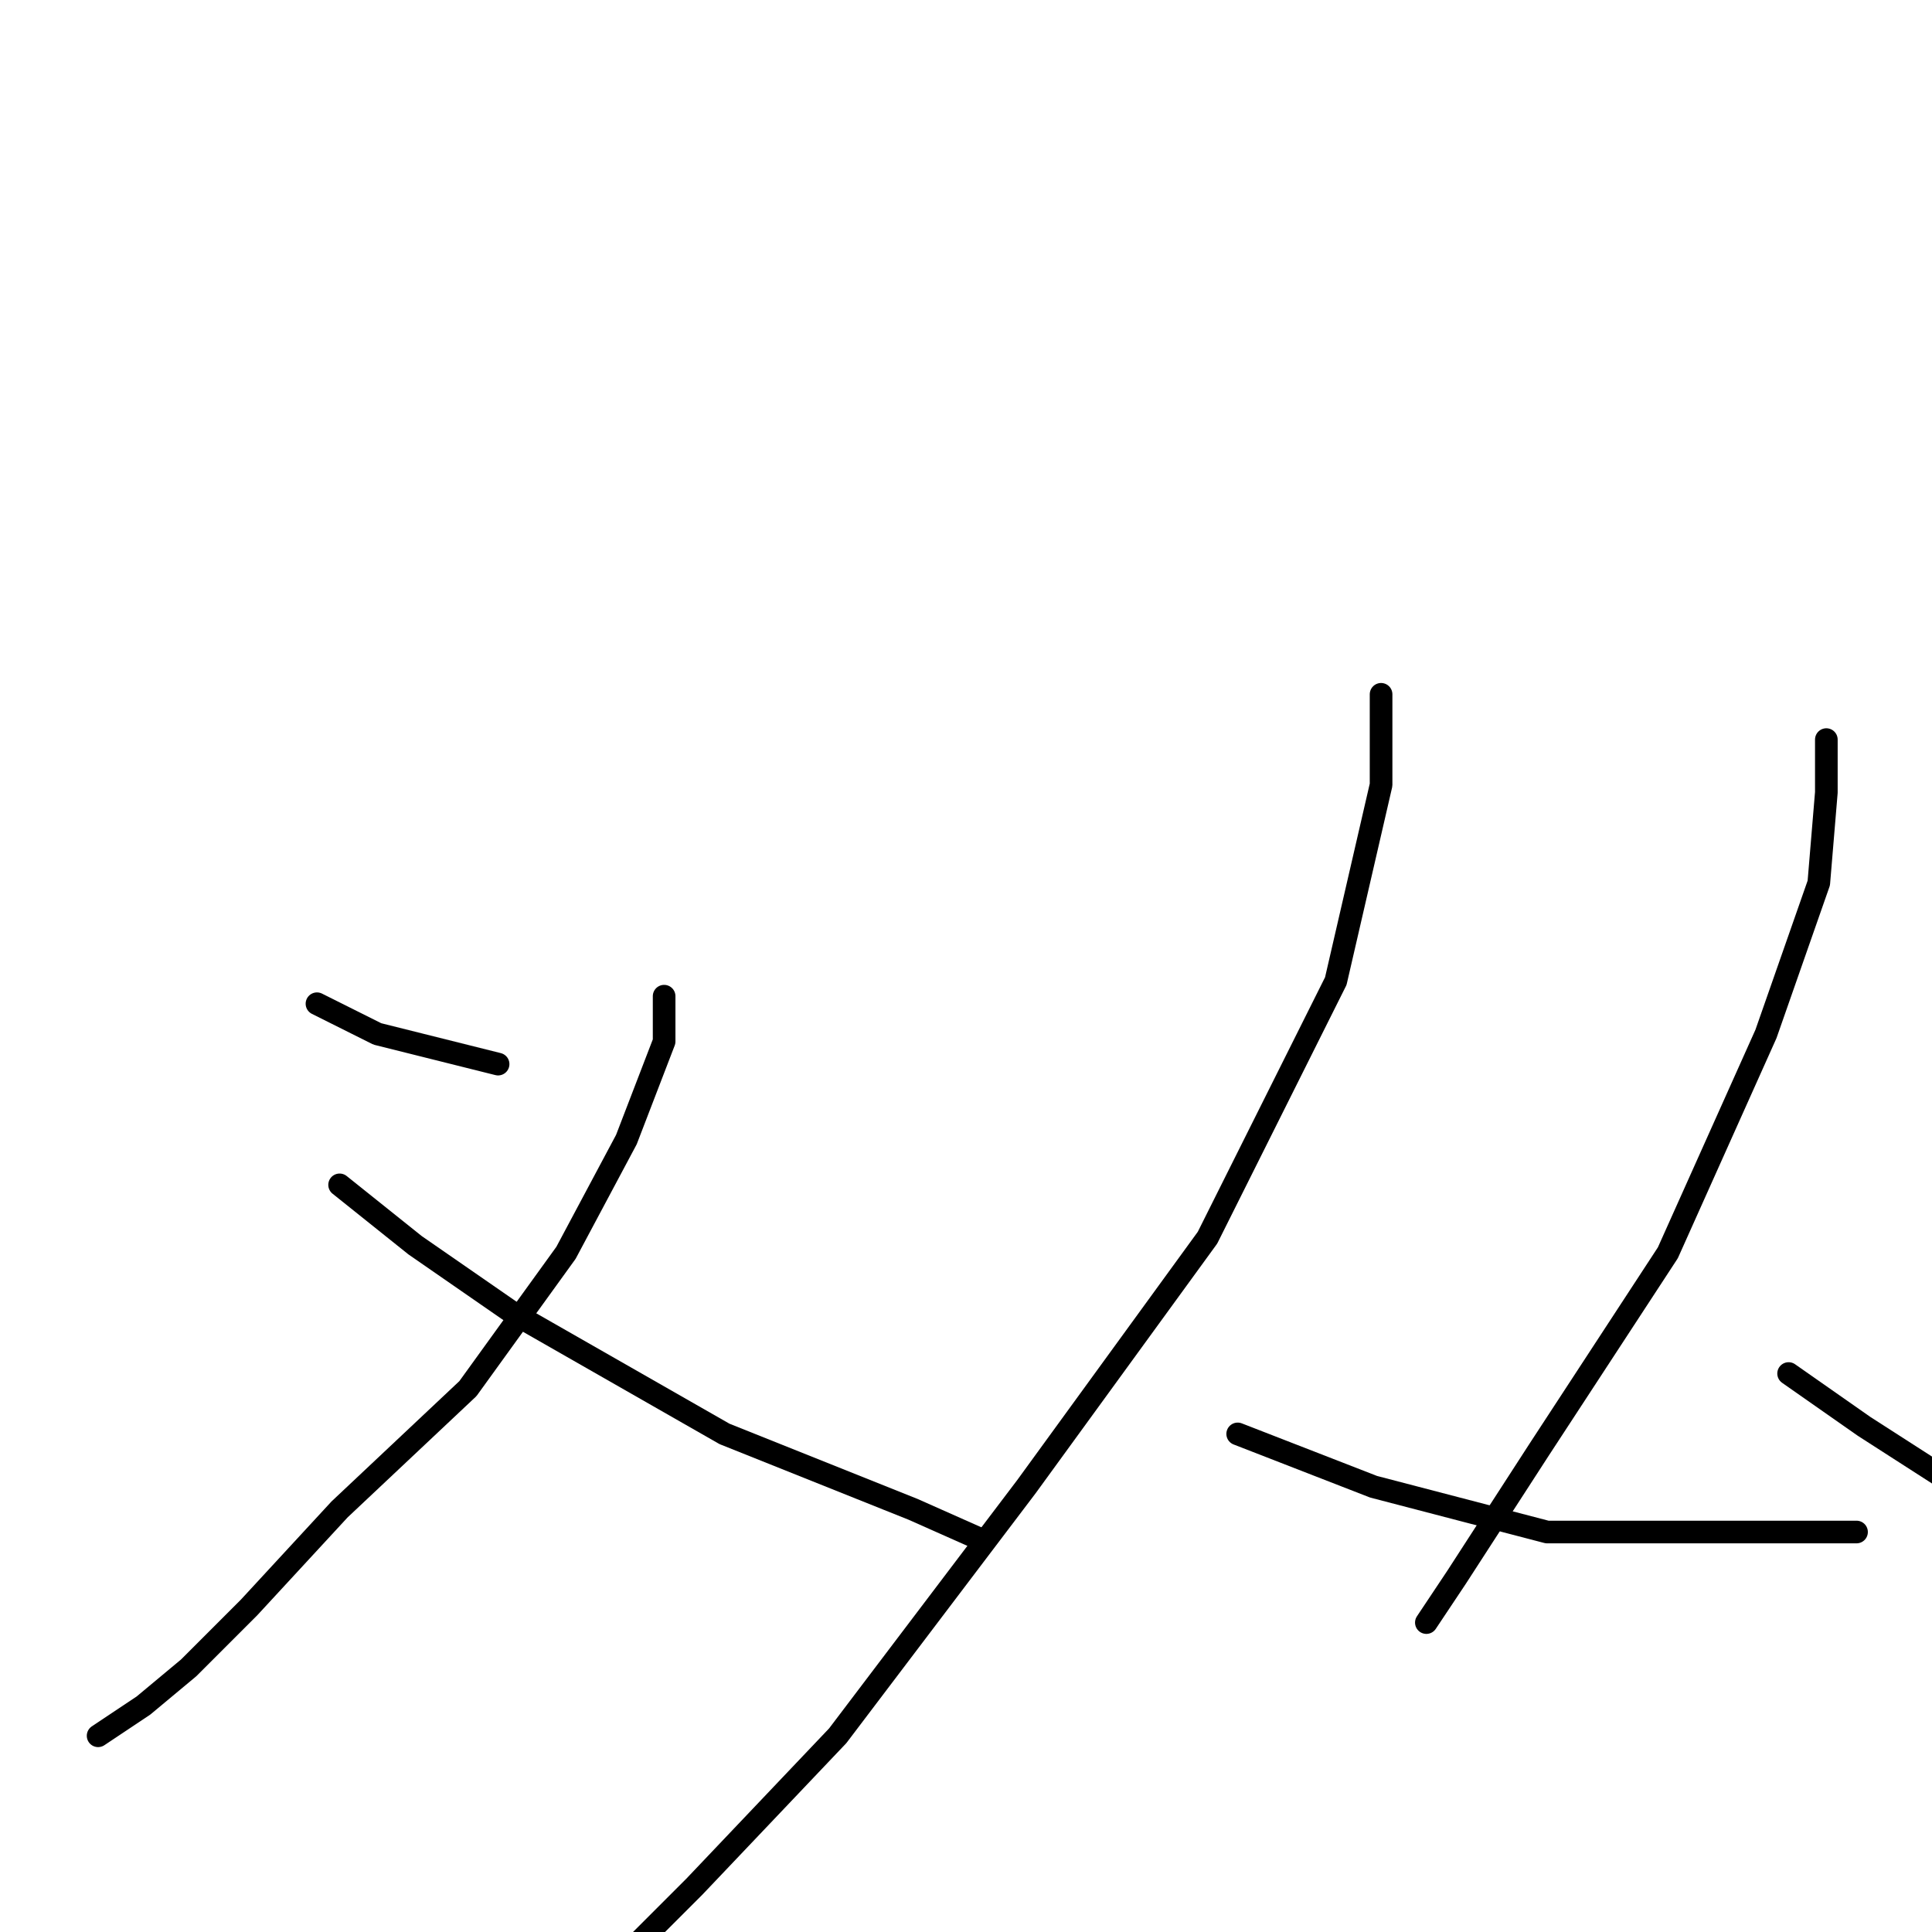 <?xml version="1.0" standalone="no"?>
    <svg width="256" height="256" xmlns="http://www.w3.org/2000/svg" version="1.1">
    <polyline stroke="black" stroke-width="3" stroke-linecap="round" fill="transparent" stroke-linejoin="round" points="88 132 88 138 83 151 75 166 62 184 45 200 33 213 25 221 19 226 13 230 13 230 " />
        <polyline stroke="black" stroke-width="3" stroke-linecap="round" fill="transparent" stroke-linejoin="round" points="45 157 55 165 68 174 82 182 96 190 111 196 121 200 130 204 130 204 " />
        <polyline stroke="black" stroke-width="3" stroke-linecap="round" fill="transparent" stroke-linejoin="round" points="60 134 " />
        <polyline stroke="black" stroke-width="3" stroke-linecap="round" fill="transparent" stroke-linejoin="round" points="60 134 " />
        <polyline stroke="black" stroke-width="3" stroke-linecap="round" fill="transparent" stroke-linejoin="round" points="42 133 50 137 66 141 66 141 " />
        <polyline stroke="black" stroke-width="3" stroke-linecap="round" fill="transparent" stroke-linejoin="round" points="183 92 183 104 177 130 160 164 136 197 111 230 92 250 81 261 74 265 74 265 " />
        <polyline stroke="black" stroke-width="3" stroke-linecap="round" fill="transparent" stroke-linejoin="round" points="164 190 182 197 205 203 226 203 246 203 246 203 " />
        <polyline stroke="black" stroke-width="3" stroke-linecap="round" fill="transparent" stroke-linejoin="round" points="242 98 242 105 241 117 234 137 221 166 204 192 193 209 189 215 189 215 " />
        <polyline stroke="black" stroke-width="3" stroke-linecap="round" fill="transparent" stroke-linejoin="round" points="237 182 247 189 261 198 282 209 293 215 293 215 " />
        </svg>